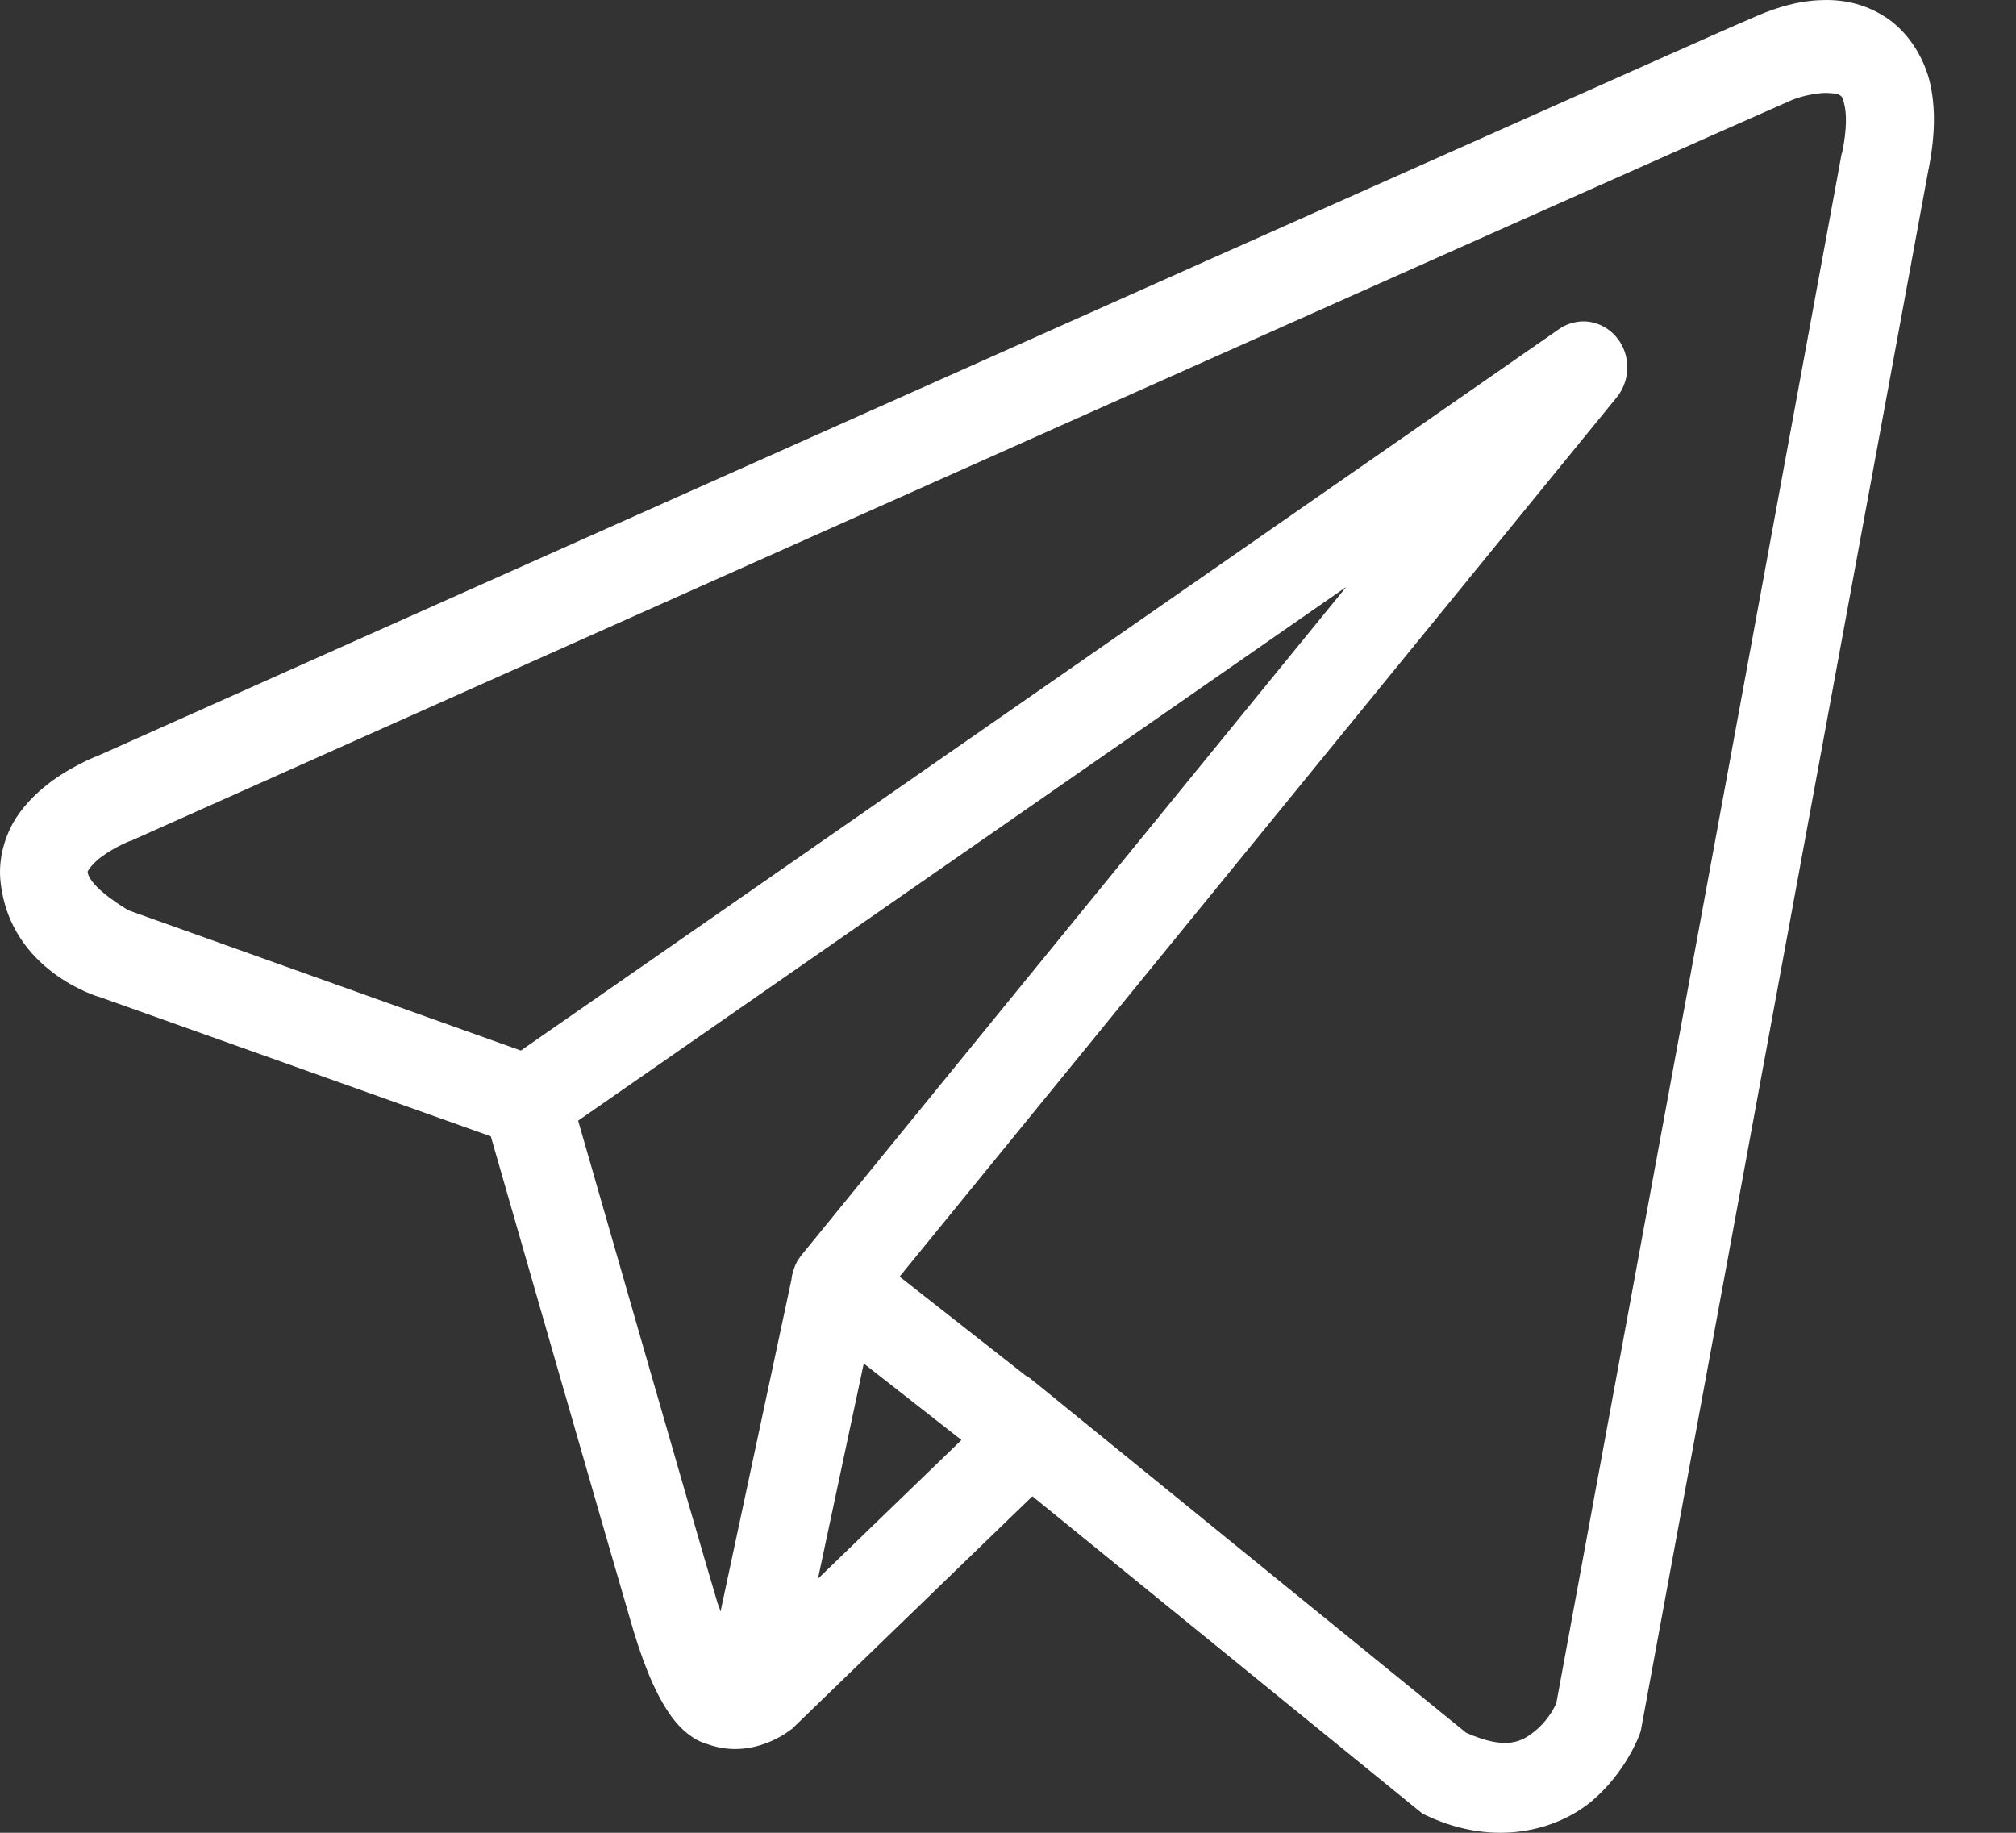 <svg width="22" height="20" viewBox="0 0 22 20" fill="none" xmlns="http://www.w3.org/2000/svg">
<rect x="0" y="0" width="22" height="20" fill="#333333" stroke="none"/>
<path d="M19.86 0.002C19.625 0.01 19.399 0.079 19.192 0.165C18.988 0.25 17.82 0.771 16.094 1.541C14.367 2.31 12.121 3.311 9.899 4.304C5.445 6.291 1.074 8.245 1.074 8.245L1.106 8.232C1.106 8.232 0.84 8.326 0.574 8.517C0.442 8.615 0.297 8.741 0.176 8.924C0.059 9.107 -0.027 9.368 0.008 9.641C0.121 10.601 1.078 10.878 1.078 10.878H1.082L5.356 12.4C5.465 12.779 6.652 16.91 6.91 17.786C7.055 18.266 7.192 18.547 7.332 18.738C7.402 18.832 7.477 18.905 7.559 18.958C7.59 18.982 7.625 18.995 7.656 19.011C7.66 19.011 7.66 19.011 7.66 19.011C7.664 19.011 7.668 19.015 7.672 19.015L7.66 19.011C7.668 19.015 7.676 19.019 7.684 19.023C7.699 19.027 7.707 19.027 7.727 19.035C8.219 19.21 8.621 18.881 8.621 18.881L8.641 18.868L11.266 16.328L15.524 19.792L15.578 19.817C16.324 20.163 16.996 19.967 17.371 19.654C17.746 19.337 17.891 18.93 17.891 18.93L17.906 18.885L21.039 1.882C21.117 1.504 21.129 1.174 21.055 0.877C20.977 0.58 20.793 0.323 20.567 0.181C20.336 0.034 20.094 -0.01 19.86 0.002ZM19.887 1.015C19.981 1.011 20.051 1.024 20.074 1.036C20.094 1.052 20.106 1.048 20.125 1.133C20.149 1.219 20.16 1.394 20.102 1.671L20.098 1.675L16.985 18.579C16.981 18.596 16.914 18.75 16.766 18.877C16.613 19.007 16.445 19.105 16 18.909L11.344 15.124L11.211 15.018L11.207 15.022L9.817 13.931L17.645 4.333C17.766 4.182 17.793 3.971 17.711 3.791C17.629 3.616 17.457 3.502 17.266 3.507C17.176 3.511 17.086 3.539 17.012 3.592L5.684 11.464L1.402 9.934C1.402 9.934 0.981 9.69 0.957 9.519C0.957 9.506 0.953 9.515 0.973 9.482C0.996 9.449 1.051 9.388 1.121 9.34C1.262 9.238 1.418 9.177 1.418 9.177L1.438 9.173L1.453 9.164C1.453 9.164 5.824 7.211 10.277 5.224C12.5 4.231 14.746 3.23 16.473 2.46C18.199 1.691 19.445 1.138 19.551 1.093C19.672 1.044 19.789 1.024 19.887 1.015ZM14.691 6.405L8.754 13.687C8.742 13.699 8.735 13.711 8.727 13.723C8.719 13.736 8.707 13.752 8.699 13.764C8.668 13.825 8.645 13.89 8.637 13.96C8.637 13.96 8.637 13.96 8.637 13.963L7.863 17.586C7.852 17.546 7.844 17.533 7.828 17.488V17.485C7.582 16.662 6.465 12.771 6.309 12.229L14.691 6.405ZM9.426 14.879L10.492 15.714L8.926 17.228L9.426 14.879Z" fill="white"/>
</svg>
